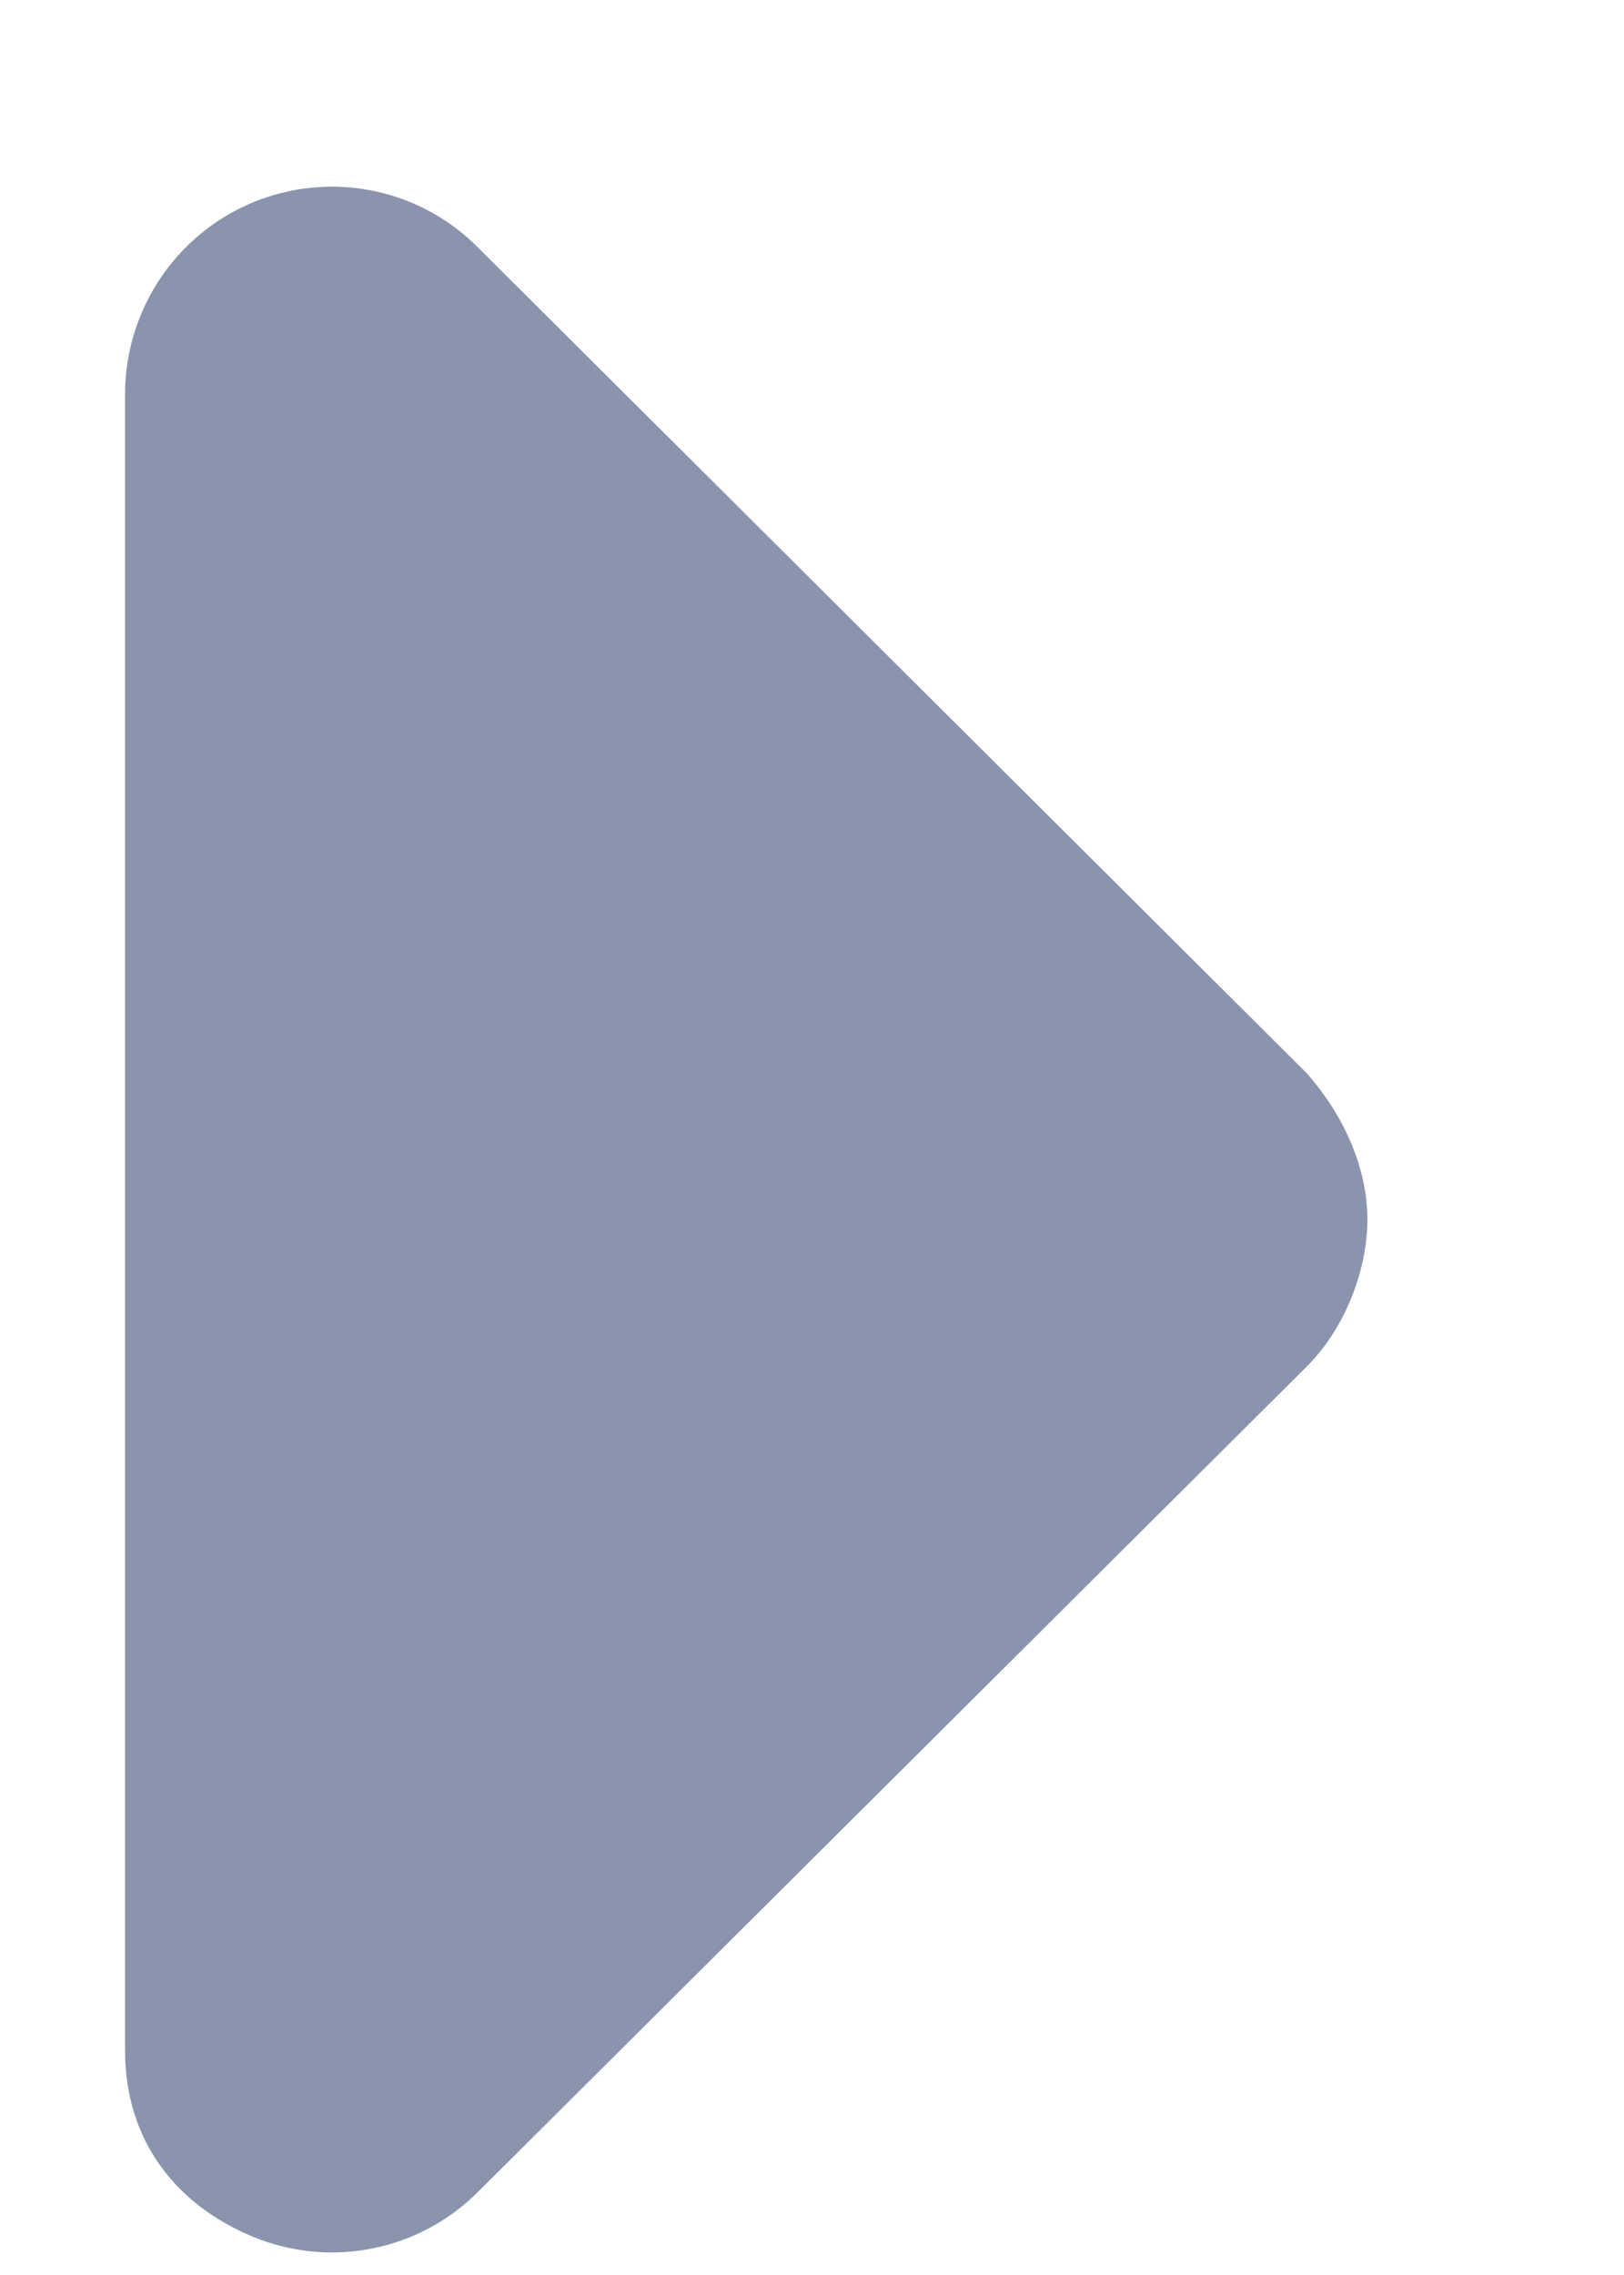 <svg width="5" height="7" viewBox="0 0 5 7" fill="none" xmlns="http://www.w3.org/2000/svg">
<path d="M1.472 0.762L4.022 3.301C4.148 3.443 4.21 3.607 4.21 3.752C4.21 3.898 4.148 4.08 4.023 4.205L1.473 6.743C1.291 6.926 1.017 6.981 0.778 6.882C0.54 6.783 0.385 6.585 0.385 6.309V1.214C0.385 0.955 0.54 0.722 0.778 0.623C1.017 0.524 1.291 0.579 1.472 0.762Z" fill="#8A94AD"/>
</svg>
